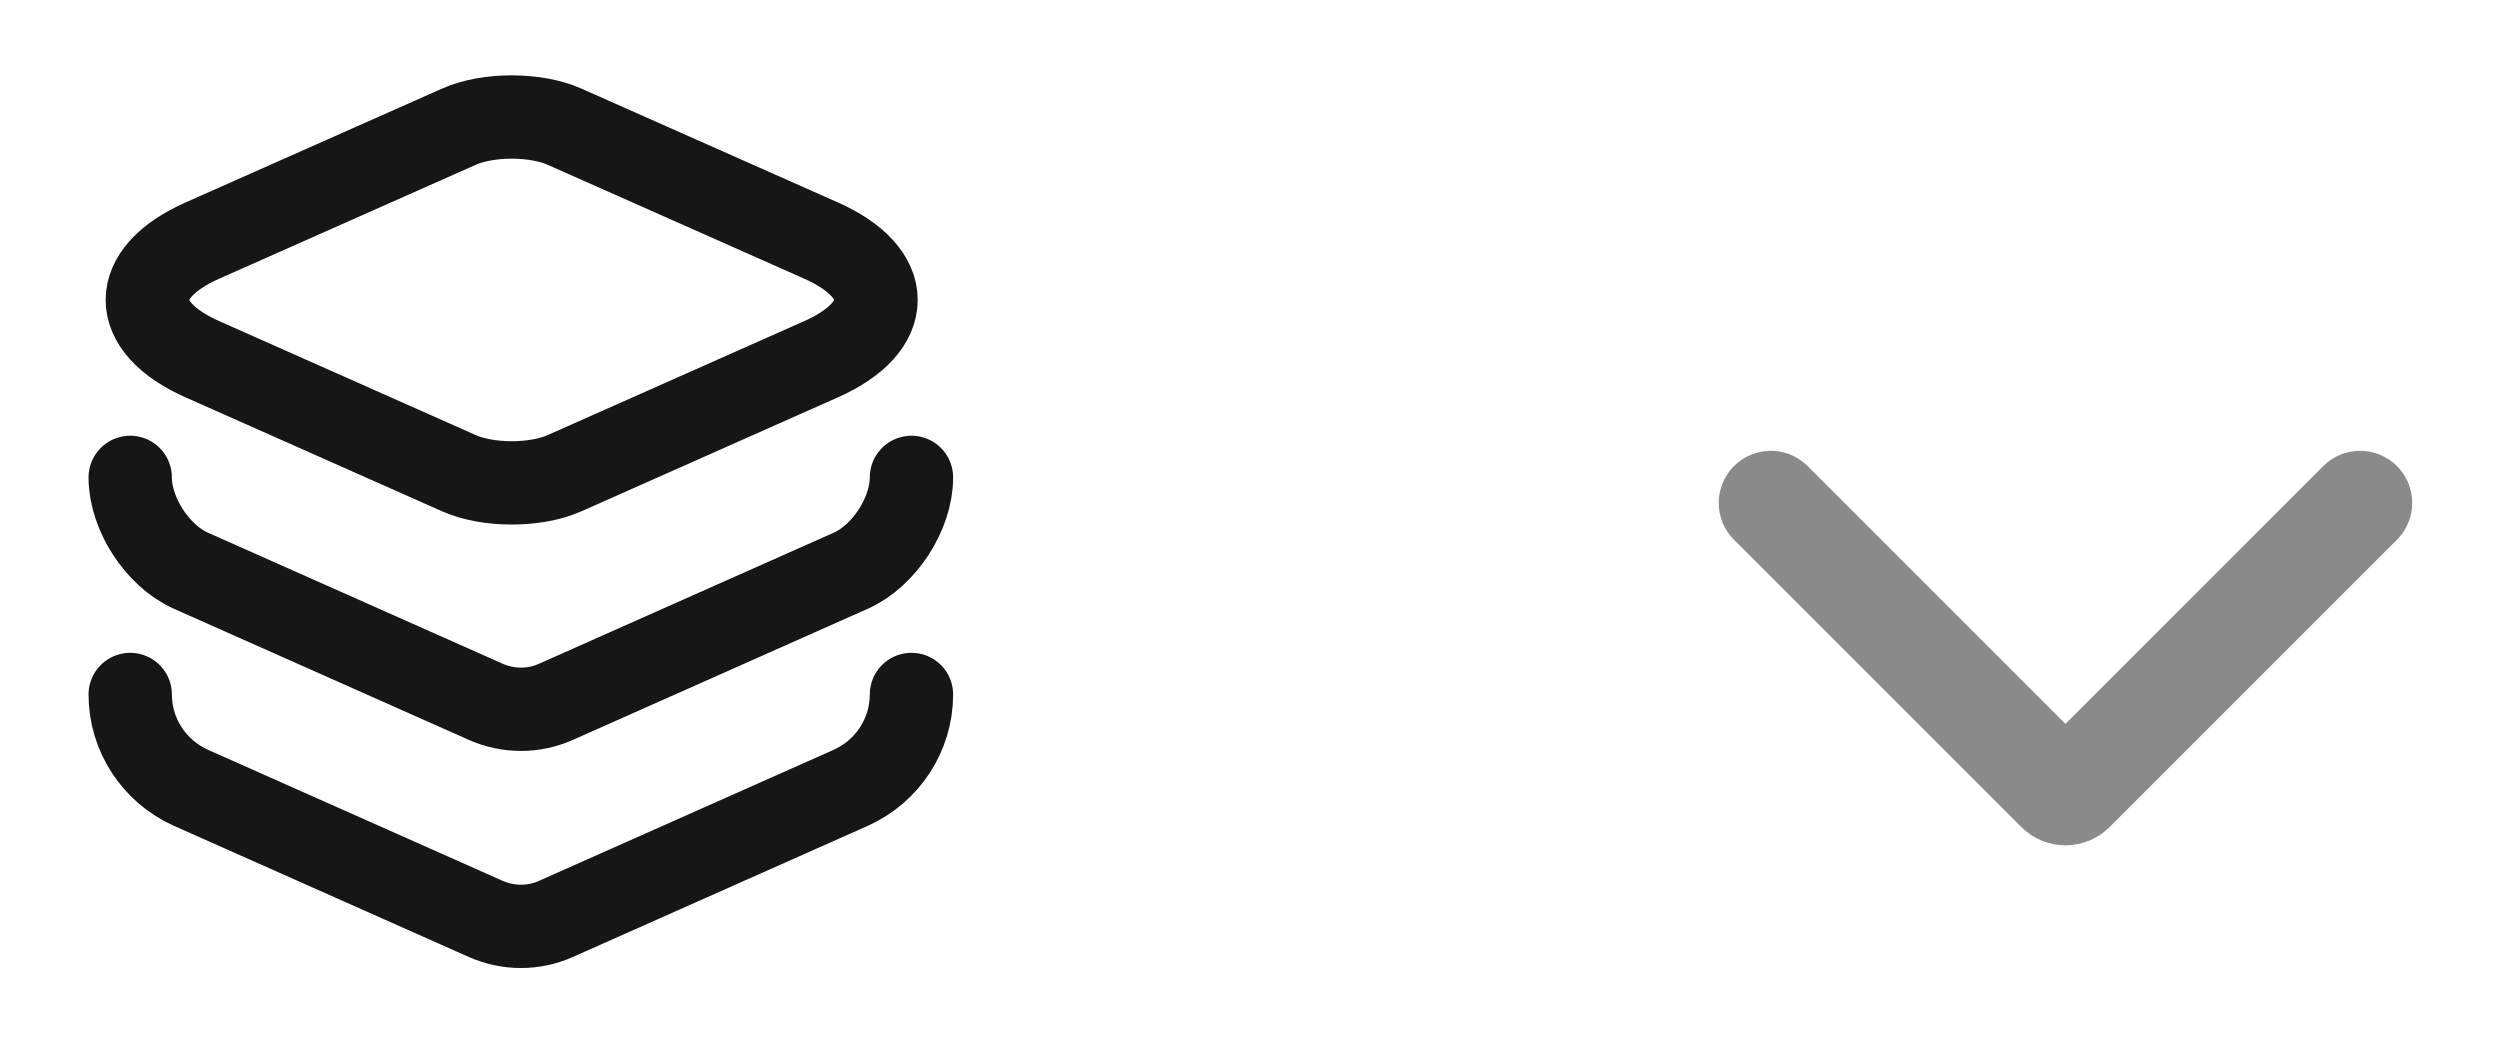 <svg width="24" height="10" viewBox="0 0 24 10" fill="none" xmlns="http://www.w3.org/2000/svg">
<path d="M5.421 1.217L7.879 2.308C8.587 2.621 8.587 3.138 7.879 3.45L5.421 4.542C5.142 4.667 4.683 4.667 4.404 4.542L1.946 3.45C1.237 3.138 1.237 2.621 1.946 2.308L4.404 1.217C4.683 1.092 5.142 1.092 5.421 1.217Z" stroke="#161616" stroke-width="0.8" stroke-linecap="round" stroke-linejoin="round"/>
<path d="M1.25 4.583C1.25 4.933 1.512 5.337 1.833 5.479L4.662 6.737C4.879 6.833 5.125 6.833 5.338 6.737L8.167 5.479C8.488 5.337 8.75 4.933 8.75 4.583" stroke="#161616" stroke-width="0.8" stroke-linecap="round" stroke-linejoin="round"/>
<path d="M1.25 6.667C1.25 7.054 1.479 7.404 1.833 7.563L4.662 8.821C4.879 8.917 5.125 8.917 5.338 8.821L8.167 7.563C8.521 7.404 8.75 7.054 8.75 6.667" stroke="#161616" stroke-width="0.8" stroke-linecap="round" stroke-linejoin="round"/>
<path d="M17 4.828L19.758 7.586C19.797 7.625 19.86 7.625 19.899 7.586L22.657 4.828" stroke="#161616" stroke-opacity="0.5" stroke-linecap="round"/>
</svg>
